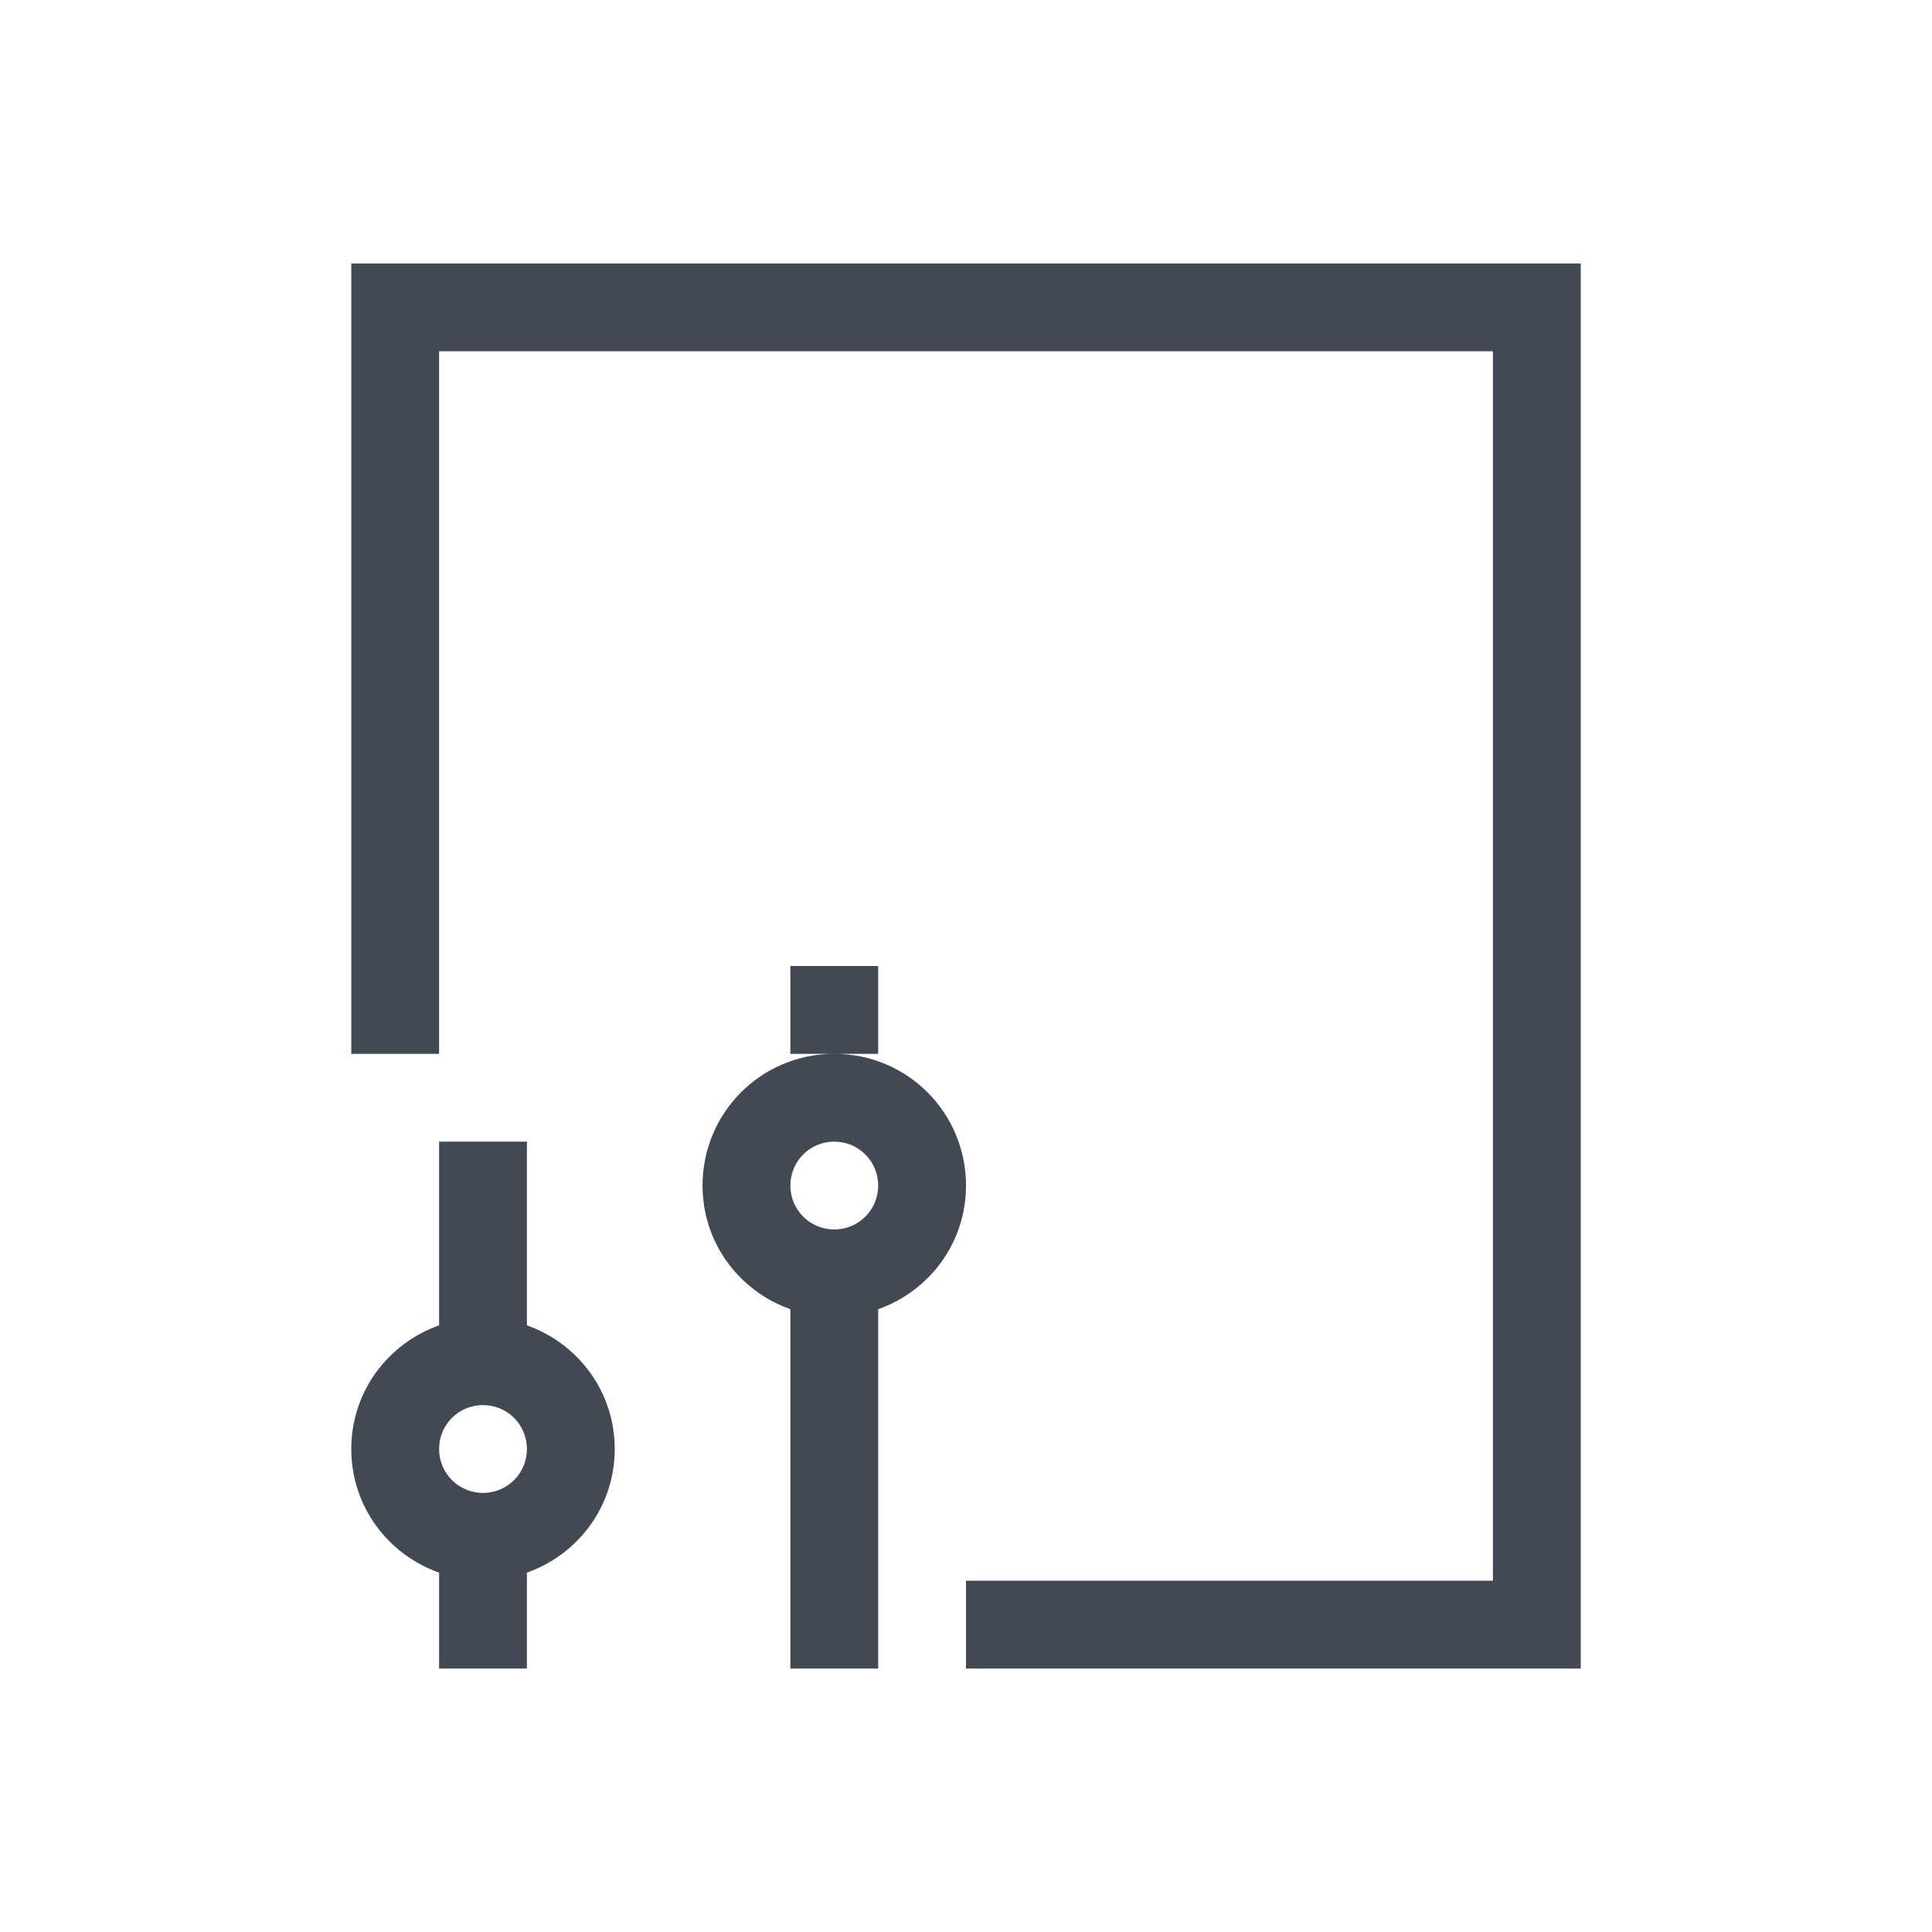 <svg xmlns="http://www.w3.org/2000/svg" xmlns:svg="http://www.w3.org/2000/svg" id="svg4359" width="22" height="22" version="1.1"><g id="layer1" transform="translate(0,-26)"><path id="rect4162" fill="#424854" fill-opacity="1" stroke="none" stroke-dasharray="none" stroke-miterlimit="4" stroke-opacity=".55" stroke-width="2.8" d="M 4 3 L 4 12 L 5 12 L 5 4 L 17 4 L 17 18 L 11 18 L 11 19 L 17 19 L 18 19 L 18 3 L 17 3 L 5 3 L 4 3 z M 9 11 L 9 12 L 9.5 12 L 10 12 L 10 11 L 9 11 z M 9.5 12 C 8.669 12 8 12.669 8 13.5 C 8 14.154 8.418 14.702 9 14.908 L 9 19 L 10 19 L 10 14.908 C 10.582 14.702 11 14.154 11 13.5 C 11 12.669 10.331 12 9.5 12 z M 5 13 L 5 15.092 C 4.418 15.298 4 15.846 4 16.5 C 4 17.154 4.418 17.702 5 17.908 L 5 19 L 6 19 L 6 17.908 C 6.582 17.702 7 17.154 7 16.5 C 7 15.846 6.582 15.298 6 15.092 L 6 13 L 5 13 z M 9.5 13 C 9.777 13 10 13.223 10 13.5 C 10 13.777 9.777 14 9.5 14 C 9.223 14 9 13.777 9 13.5 C 9 13.223 9.223 13 9.5 13 z M 5.5 16 C 5.777 16 6 16.223 6 16.5 C 6 16.777 5.777 17 5.5 17 C 5.223 17 5 16.777 5 16.5 C 5 16.223 5.223 16 5.5 16 z" opacity="1" transform="translate(0,26)"/></g></svg>